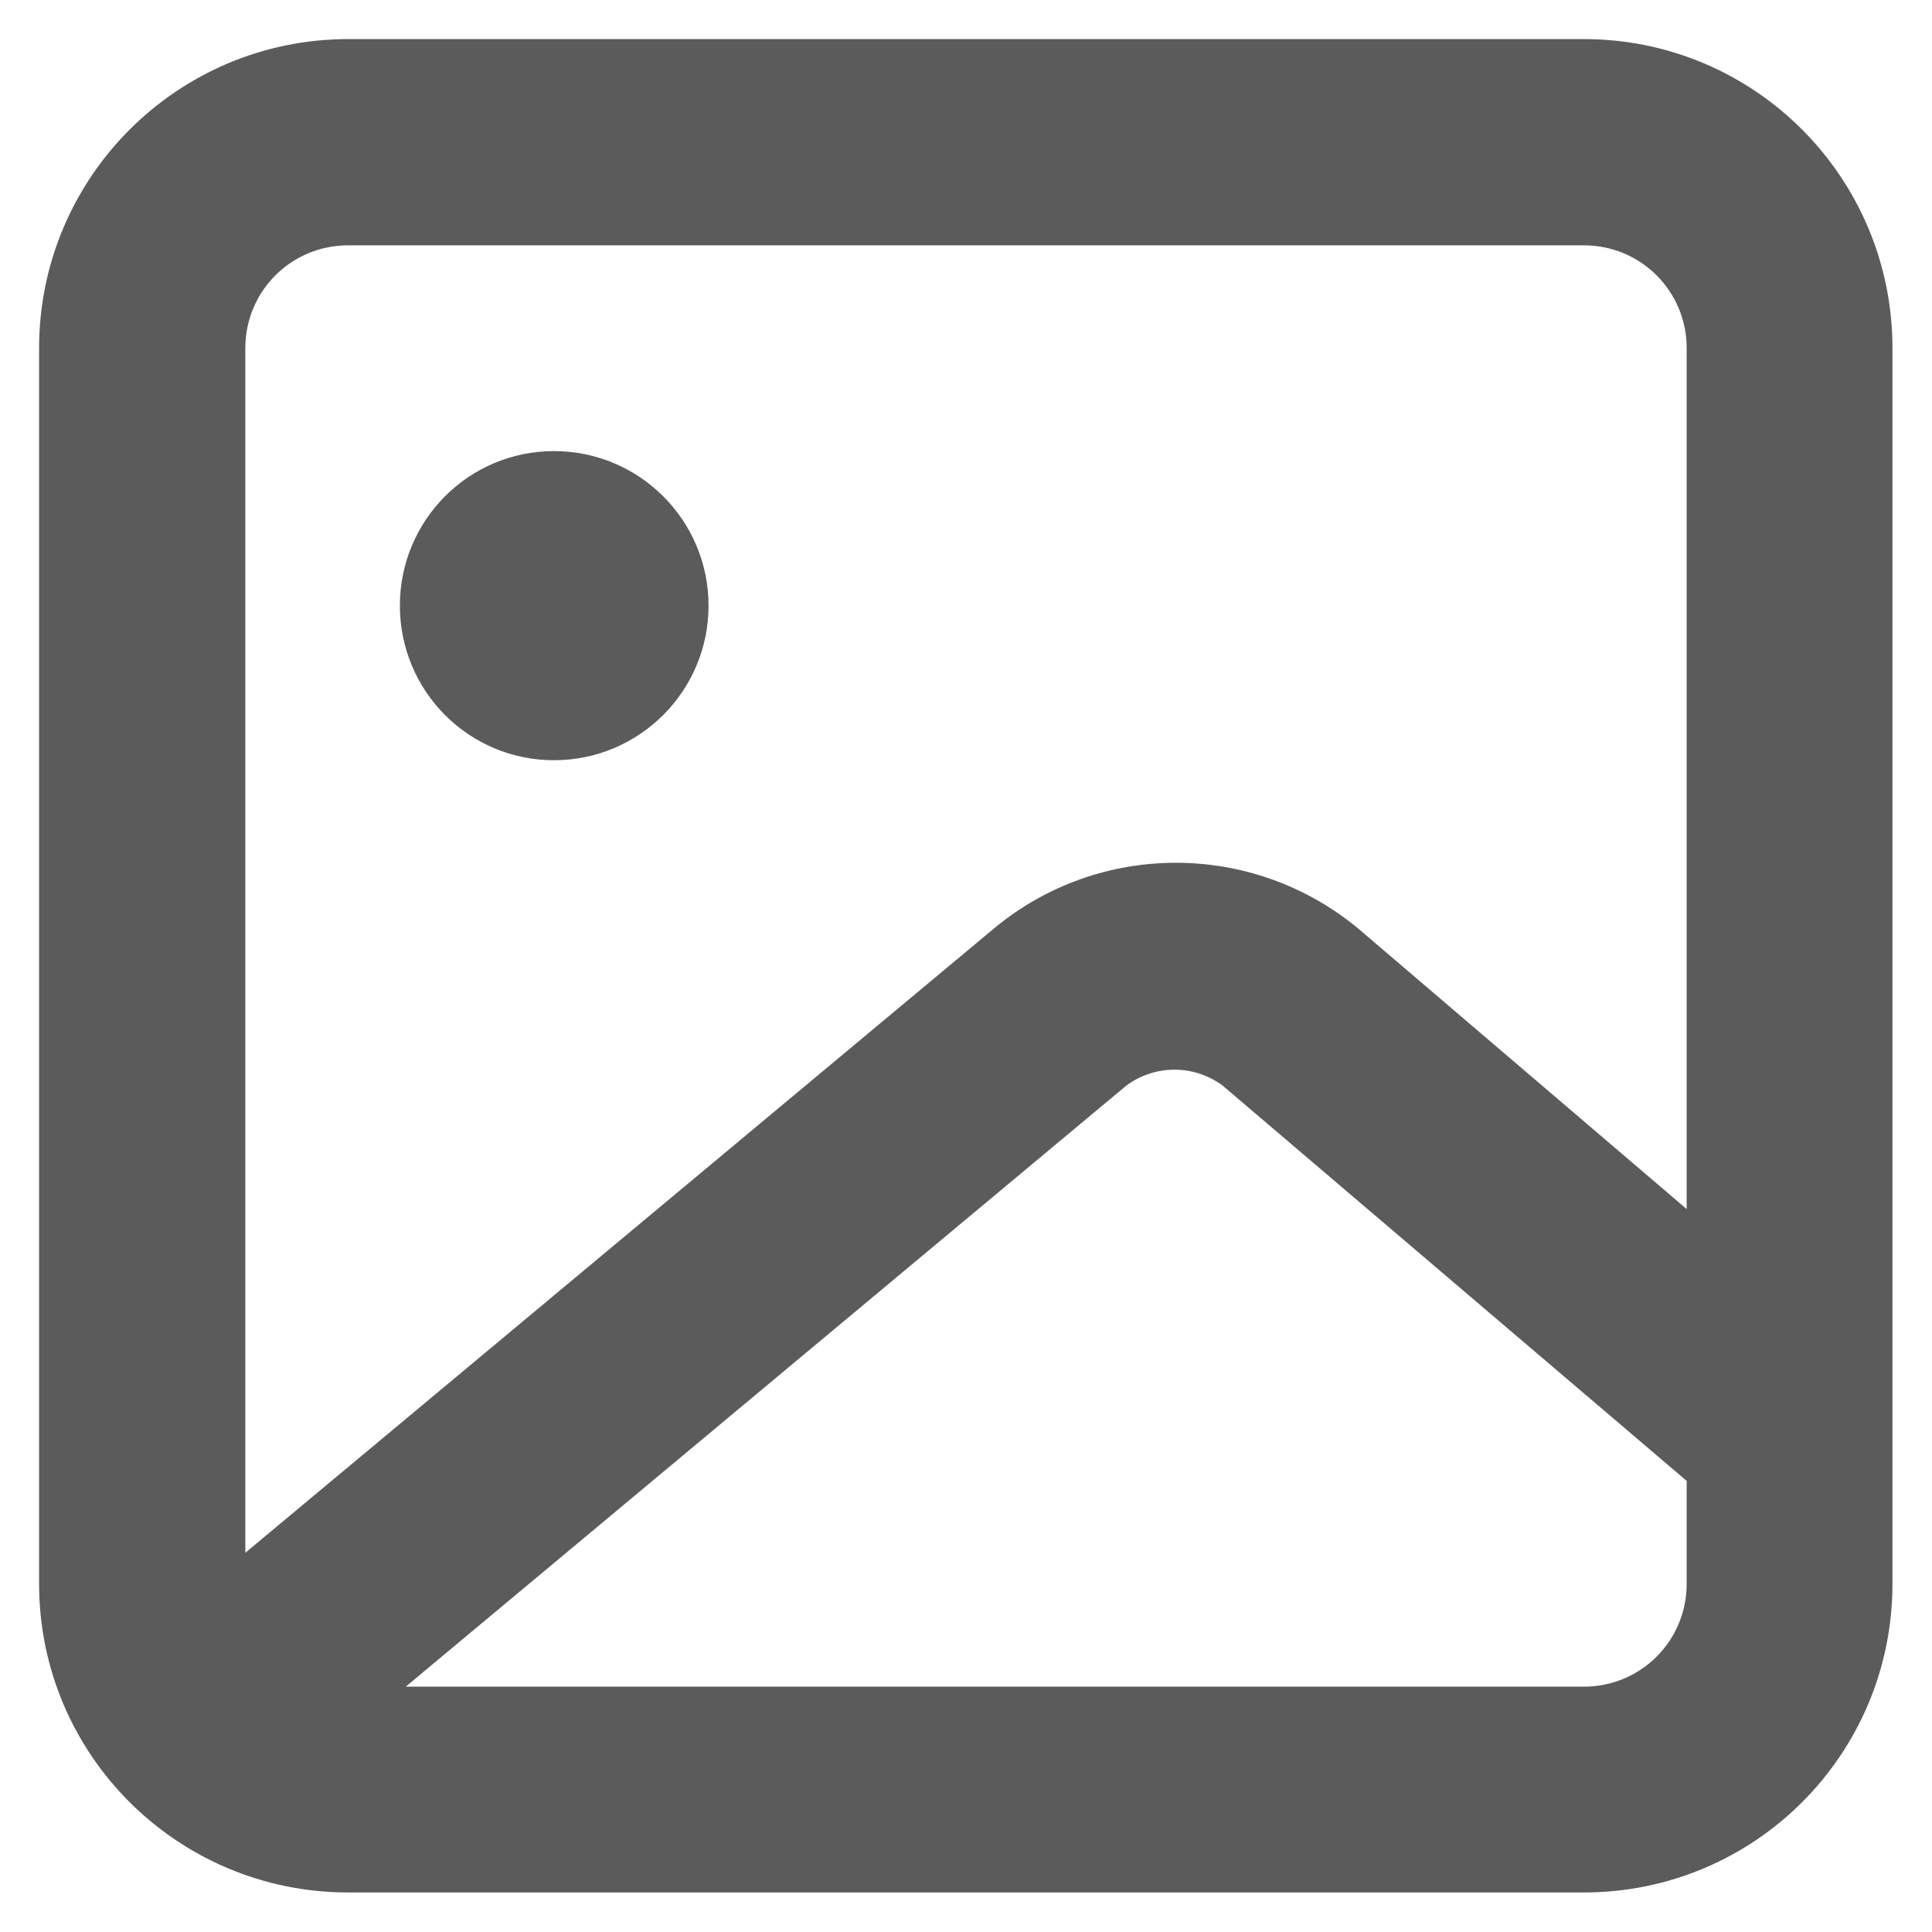 <svg xmlns="http://www.w3.org/2000/svg" viewBox="0 0 43 43" width="43" height="43">
	<style>
		tspan { white-space:pre }
		.shp0 { fill: #5b5b5b } 
	</style>
	<path id="Path 1476" fill-rule="evenodd" class="shp0" d="M42.12 7.75L42.12 35.25C42.12 39.05 39.05 42.12 35.25 42.12L7.75 42.12C3.95 42.12 0.87 39.05 0.87 35.25L0.87 7.75C0.87 3.95 3.95 0.87 7.75 0.87L35.25 0.87C39.05 0.87 42.12 3.95 42.12 7.75ZM5.46 7.75L5.46 34.56L22.14 20.65C24.48 18.72 27.86 18.72 30.21 20.65L37.54 26.91L37.54 7.75C37.54 6.48 36.52 5.46 35.25 5.46L7.75 5.46C6.48 5.46 5.46 6.48 5.46 7.75ZM37.54 35.25L37.54 32.96L27.21 24.16C26.57 23.69 25.71 23.69 25.07 24.16L9.03 37.54L35.25 37.54C36.52 37.54 37.54 36.52 37.54 35.25Z" />
	<path id="Ellipse 72" class="shp0" d="M12.33 16.92C10.43 16.92 8.9 15.38 8.9 13.48C8.9 11.58 10.43 10.04 12.33 10.04C14.23 10.04 15.77 11.58 15.77 13.48C15.77 15.38 14.23 16.92 12.33 16.92Z" />
</svg>